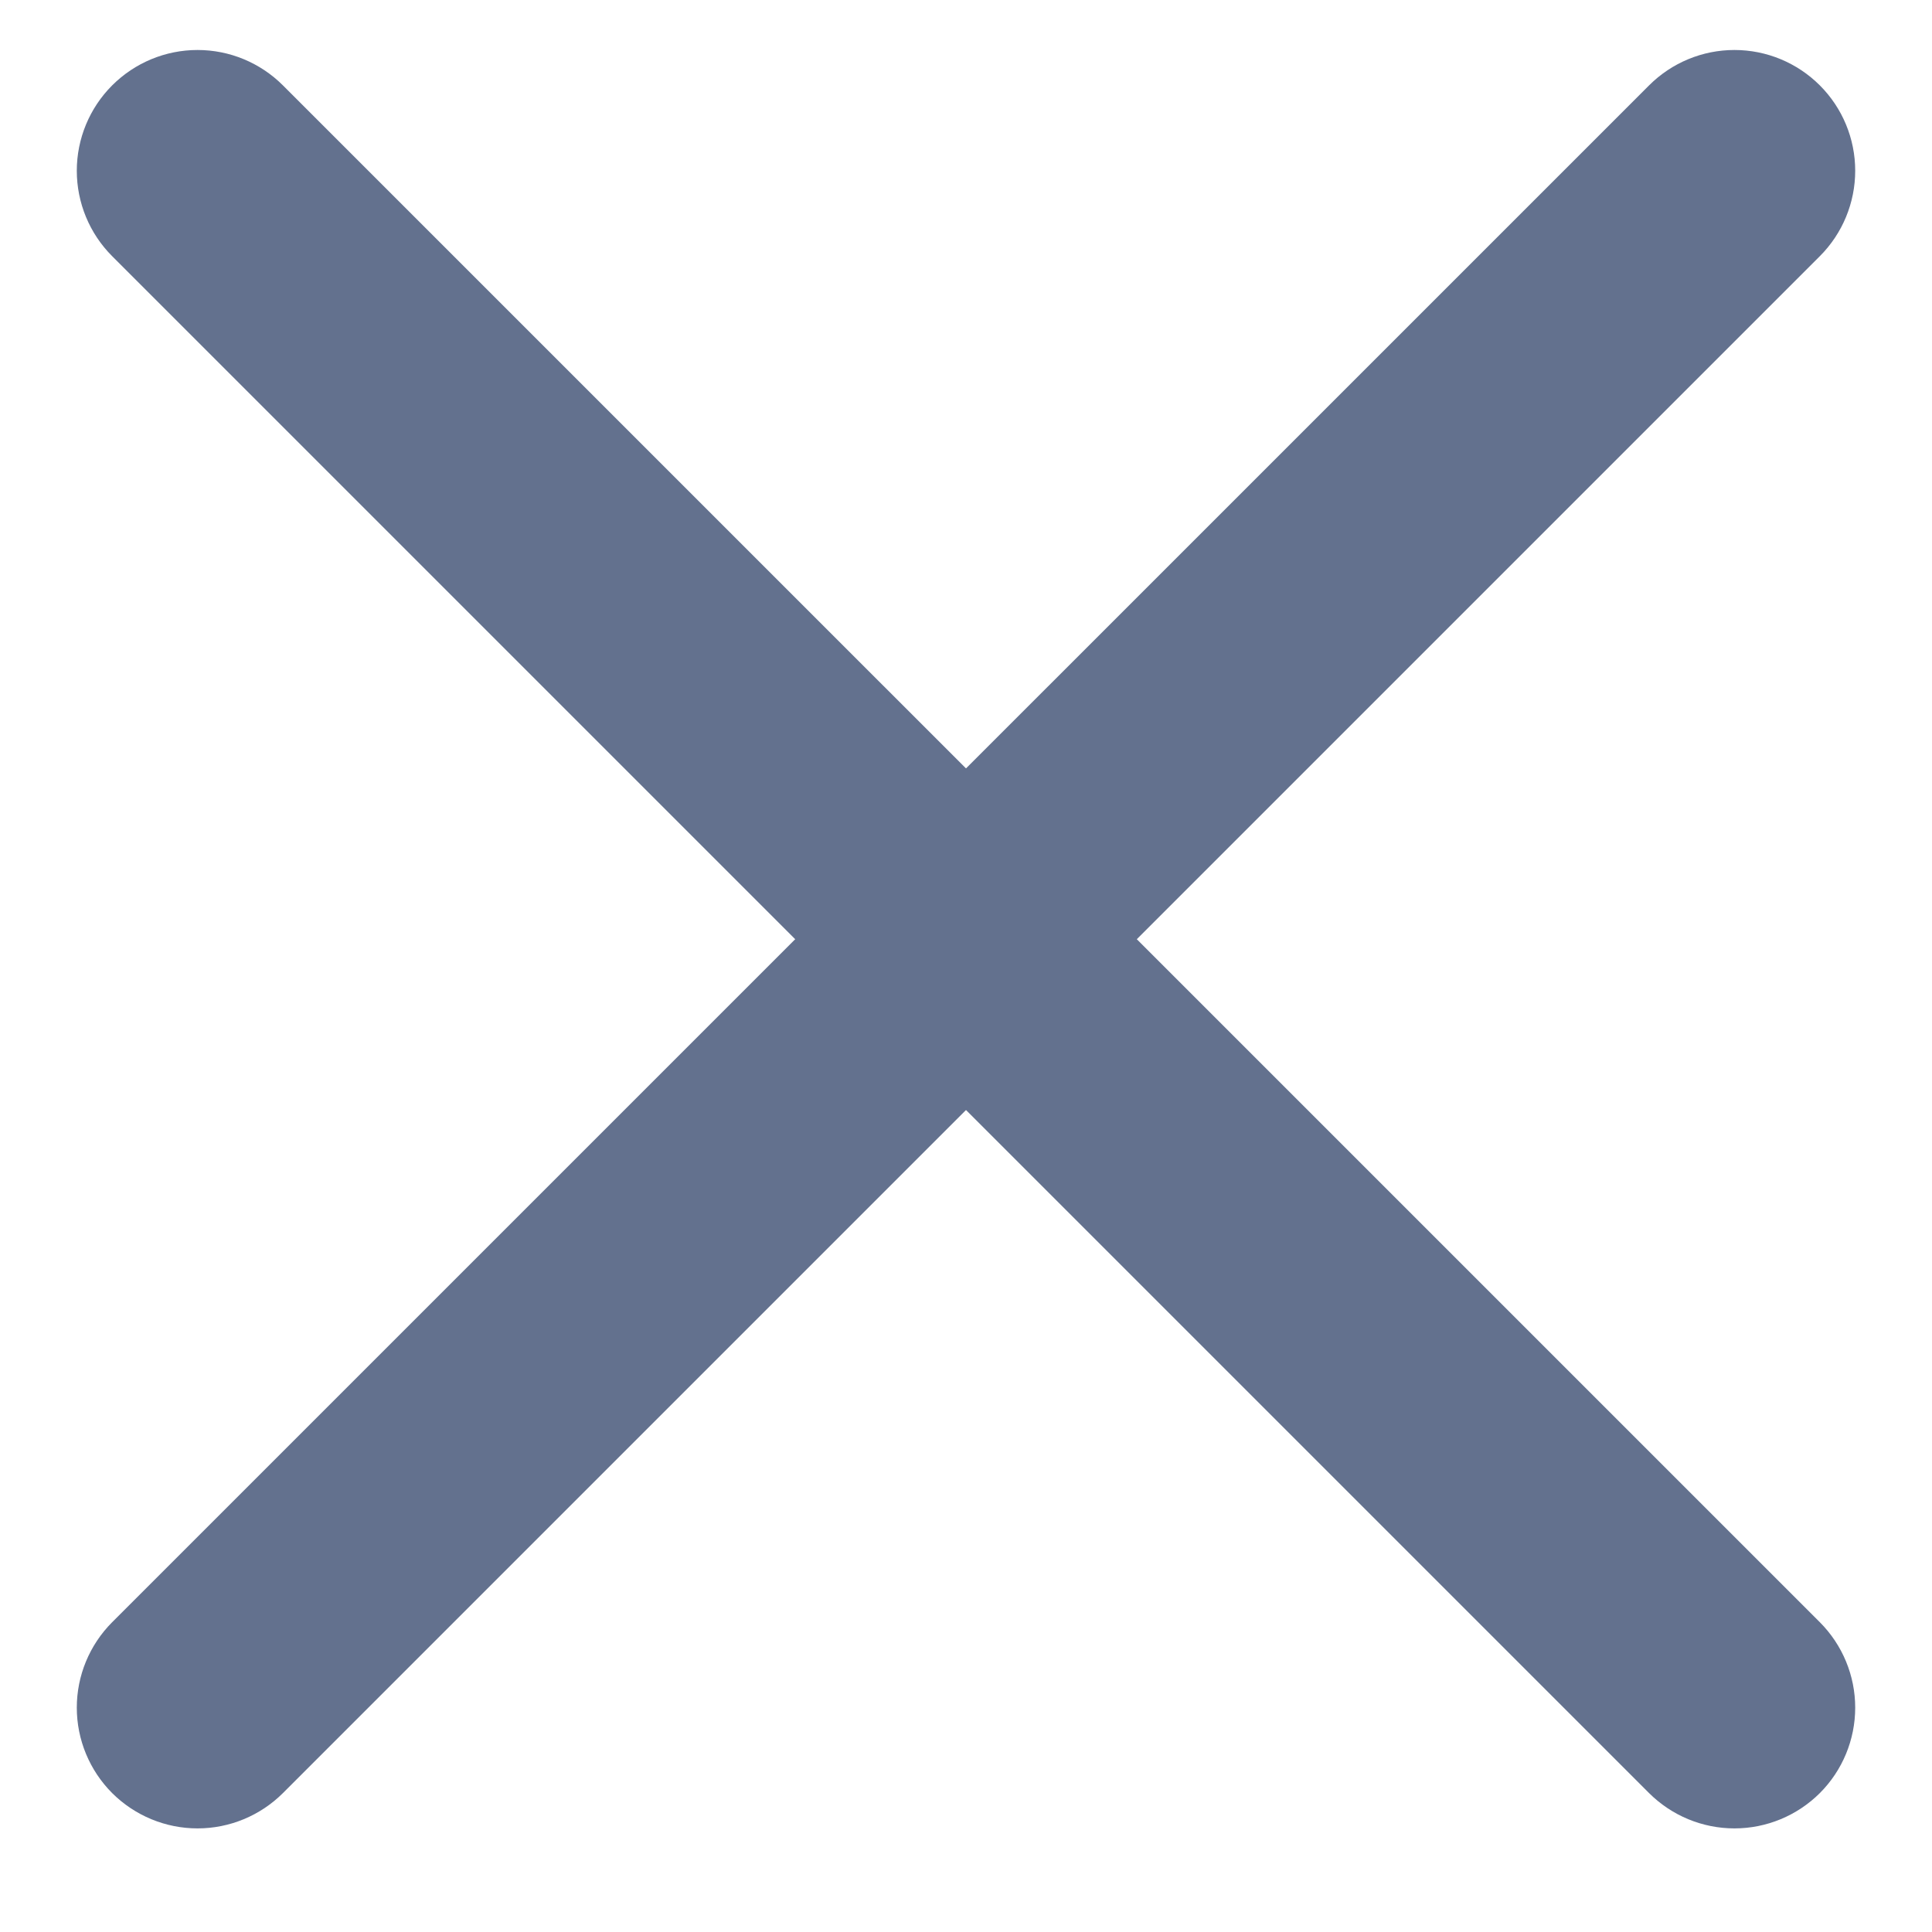 <svg width="24" height="24" viewBox="0 0 24 24" fill="none" xmlns="http://www.w3.org/2000/svg">
<path d="M20.485 1.061L1.393 20.152C1.112 20.434 0.954 20.815 0.954 21.213C0.954 21.611 1.112 21.992 1.393 22.274C1.675 22.555 2.056 22.713 2.454 22.713C2.852 22.713 3.233 22.555 3.515 22.274L22.607 3.182C22.888 2.901 23.046 2.519 23.046 2.121C23.046 1.723 22.888 1.342 22.607 1.061C22.325 0.779 21.944 0.621 21.546 0.621C21.148 0.621 20.767 0.779 20.485 1.061Z" fill="#63718E"/>
<path d="M20.485 22.274L1.393 3.182C1.112 2.901 0.954 2.519 0.954 2.121C0.954 1.724 1.112 1.342 1.393 1.061C1.675 0.779 2.056 0.621 2.454 0.621C2.852 0.621 3.233 0.779 3.515 1.061L22.607 20.152C22.888 20.434 23.046 20.815 23.046 21.213C23.046 21.611 22.888 21.993 22.607 22.274C22.325 22.555 21.944 22.713 21.546 22.713C21.148 22.713 20.767 22.555 20.485 22.274Z" fill="#63718E"/>
</svg>
